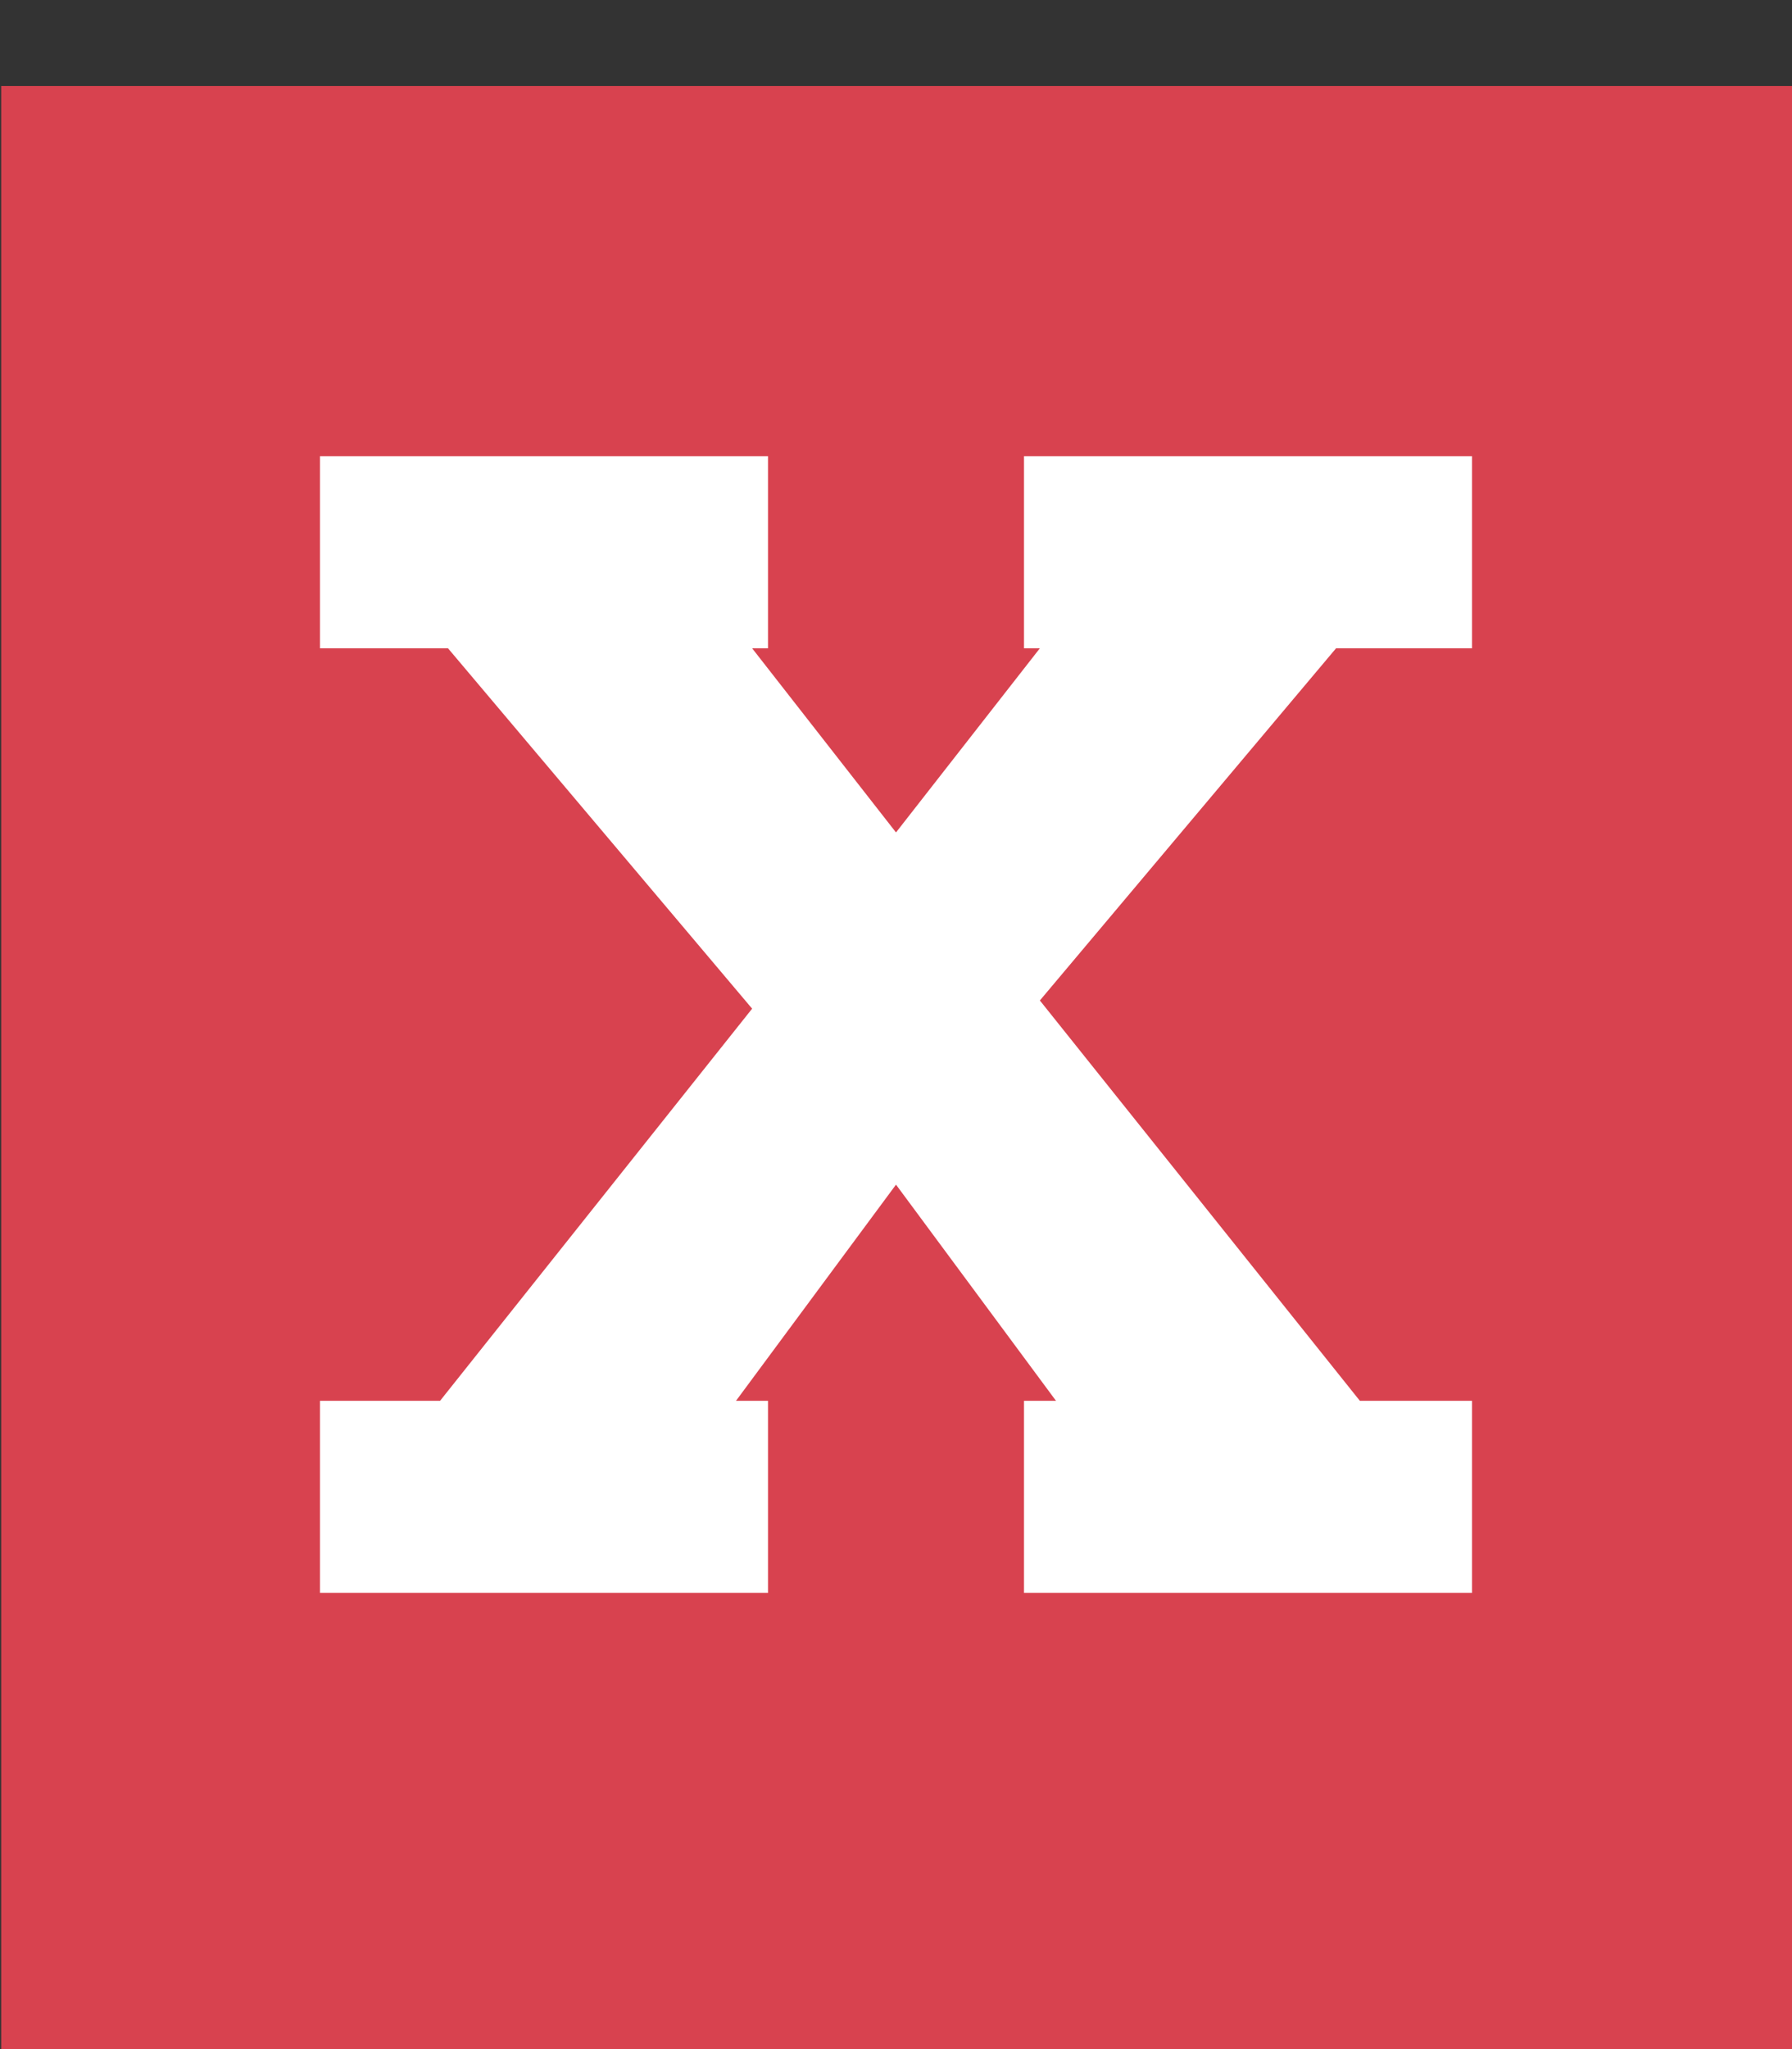<svg xmlns="http://www.w3.org/2000/svg" width="7" height="8">
  <rect width="100%" height="100%" fill="#333333" stroke="none"/>
  <path fill="#d8424f" d="M15.59 1043.48H23.079V1052.039H15.59z" transform="matrix(.935 0 0 .935 -14.572 -975.318)"/>
  <path fill="#fff" d="M 1.25 1.781 L 1.25 1.906 L 1.25 2.406 L 1.25 2.531 L 1.375 2.531 L 1.75 2.531 L 2.938 3.938 L 1.719 5.469 L 1.375 5.469 L 1.25 5.469 L 1.25 5.594 L 1.25 6.094 L 1.25 6.219 L 1.375 6.219 L 2.875 6.219 L 3 6.219 L 3 6.094 L 3 5.594 L 3 5.469 L 2.875 5.469 L 3.5 4.625 L 4.125 5.469 L 4 5.469 L 4 5.594 L 4 6.094 L 4 6.219 L 4.125 6.219 L 5.625 6.219 L 5.75 6.219 L 5.75 6.094 L 5.75 5.594 L 5.75 5.469 L 5.625 5.469 L 5.312 5.469 L 4.062 3.906 L 5.219 2.531 L 5.625 2.531 L 5.75 2.531 L 5.75 2.406 L 5.75 1.906 L 5.75 1.781 L 5.625 1.781 L 4.125 1.781 L 4 1.781 L 4 1.906 L 4 2.406 L 4 2.531 L 4.062 2.531 L 3.5 3.25 L 2.938 2.531 L 3 2.531 L 3 2.406 L 3 1.906 L 3 1.781 L 2.875 1.781 L 1.375 1.781 L 1.25 1.781 z" color="#000" font-family="Sans" font-size="7.69" font-weight="400" letter-spacing="0" overflow="visible" style="text-indent:0;text-align:start;line-height:125%;text-transform:none;block-progression:tb;marker:none;-inkscape-font-specification:Sans" word-spacing="0"/>
</svg>
